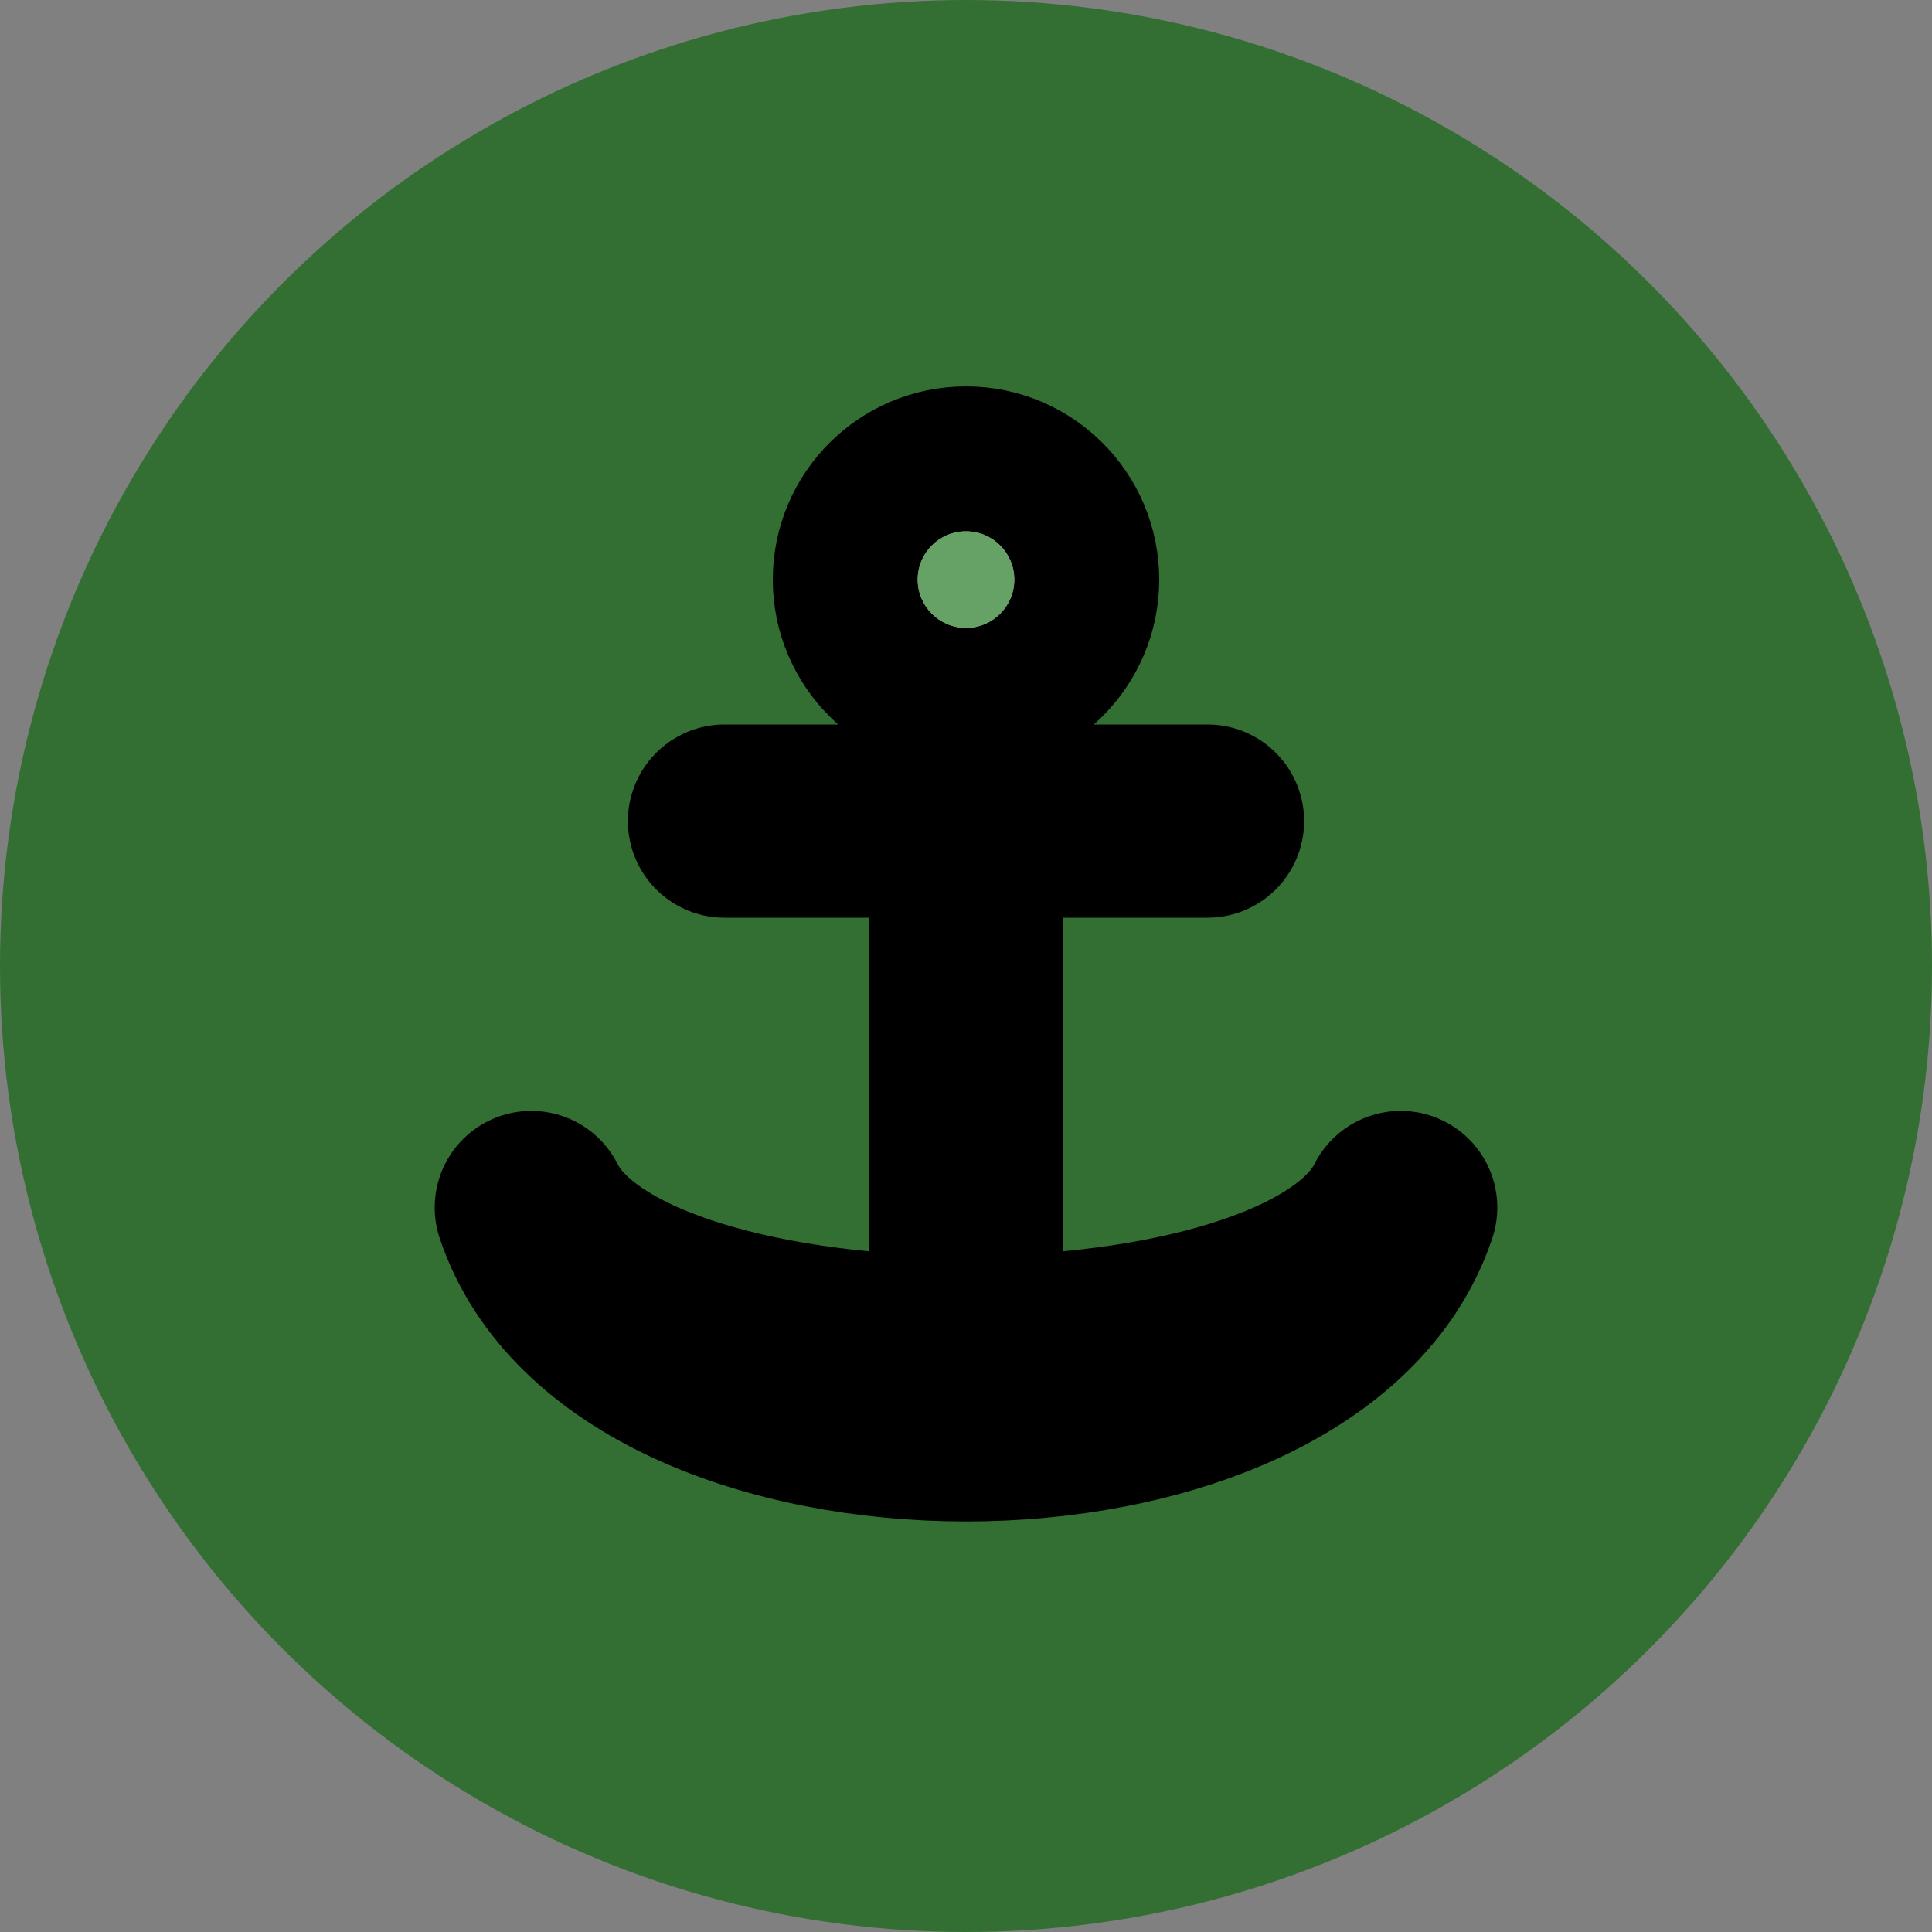 <?xml version="1.0"?>
<svg version="1.1" xmlns="http://www.w3.org/2000/svg" viewBox="-20 -20 40 40">
  <rect x="-20" y="-20" width="40" height="40" fill="#808080" stroke="none"/>
  <circle cx="0" cy="0" r="50%" opacity="0.6" fill="darkgreen"/>
  <g stroke="black" stroke-linecap="round" stroke-linejoin="round" stroke-width="4">
    <path d="M0-6V8"/>
    <path d="M-5-3H5"/>
    <path d="M-9 5c2 6 16 6 18 0C7 9-7 9-9 5"/>
    <circle cy="-8" r="2"/>
  </g>
  <g>
    <circle cy="-8" r="1" fill="white"/>
    <circle cy="-8" r="1" opacity="0.6" fill="darkgreen"/>
  </g>
</svg>
